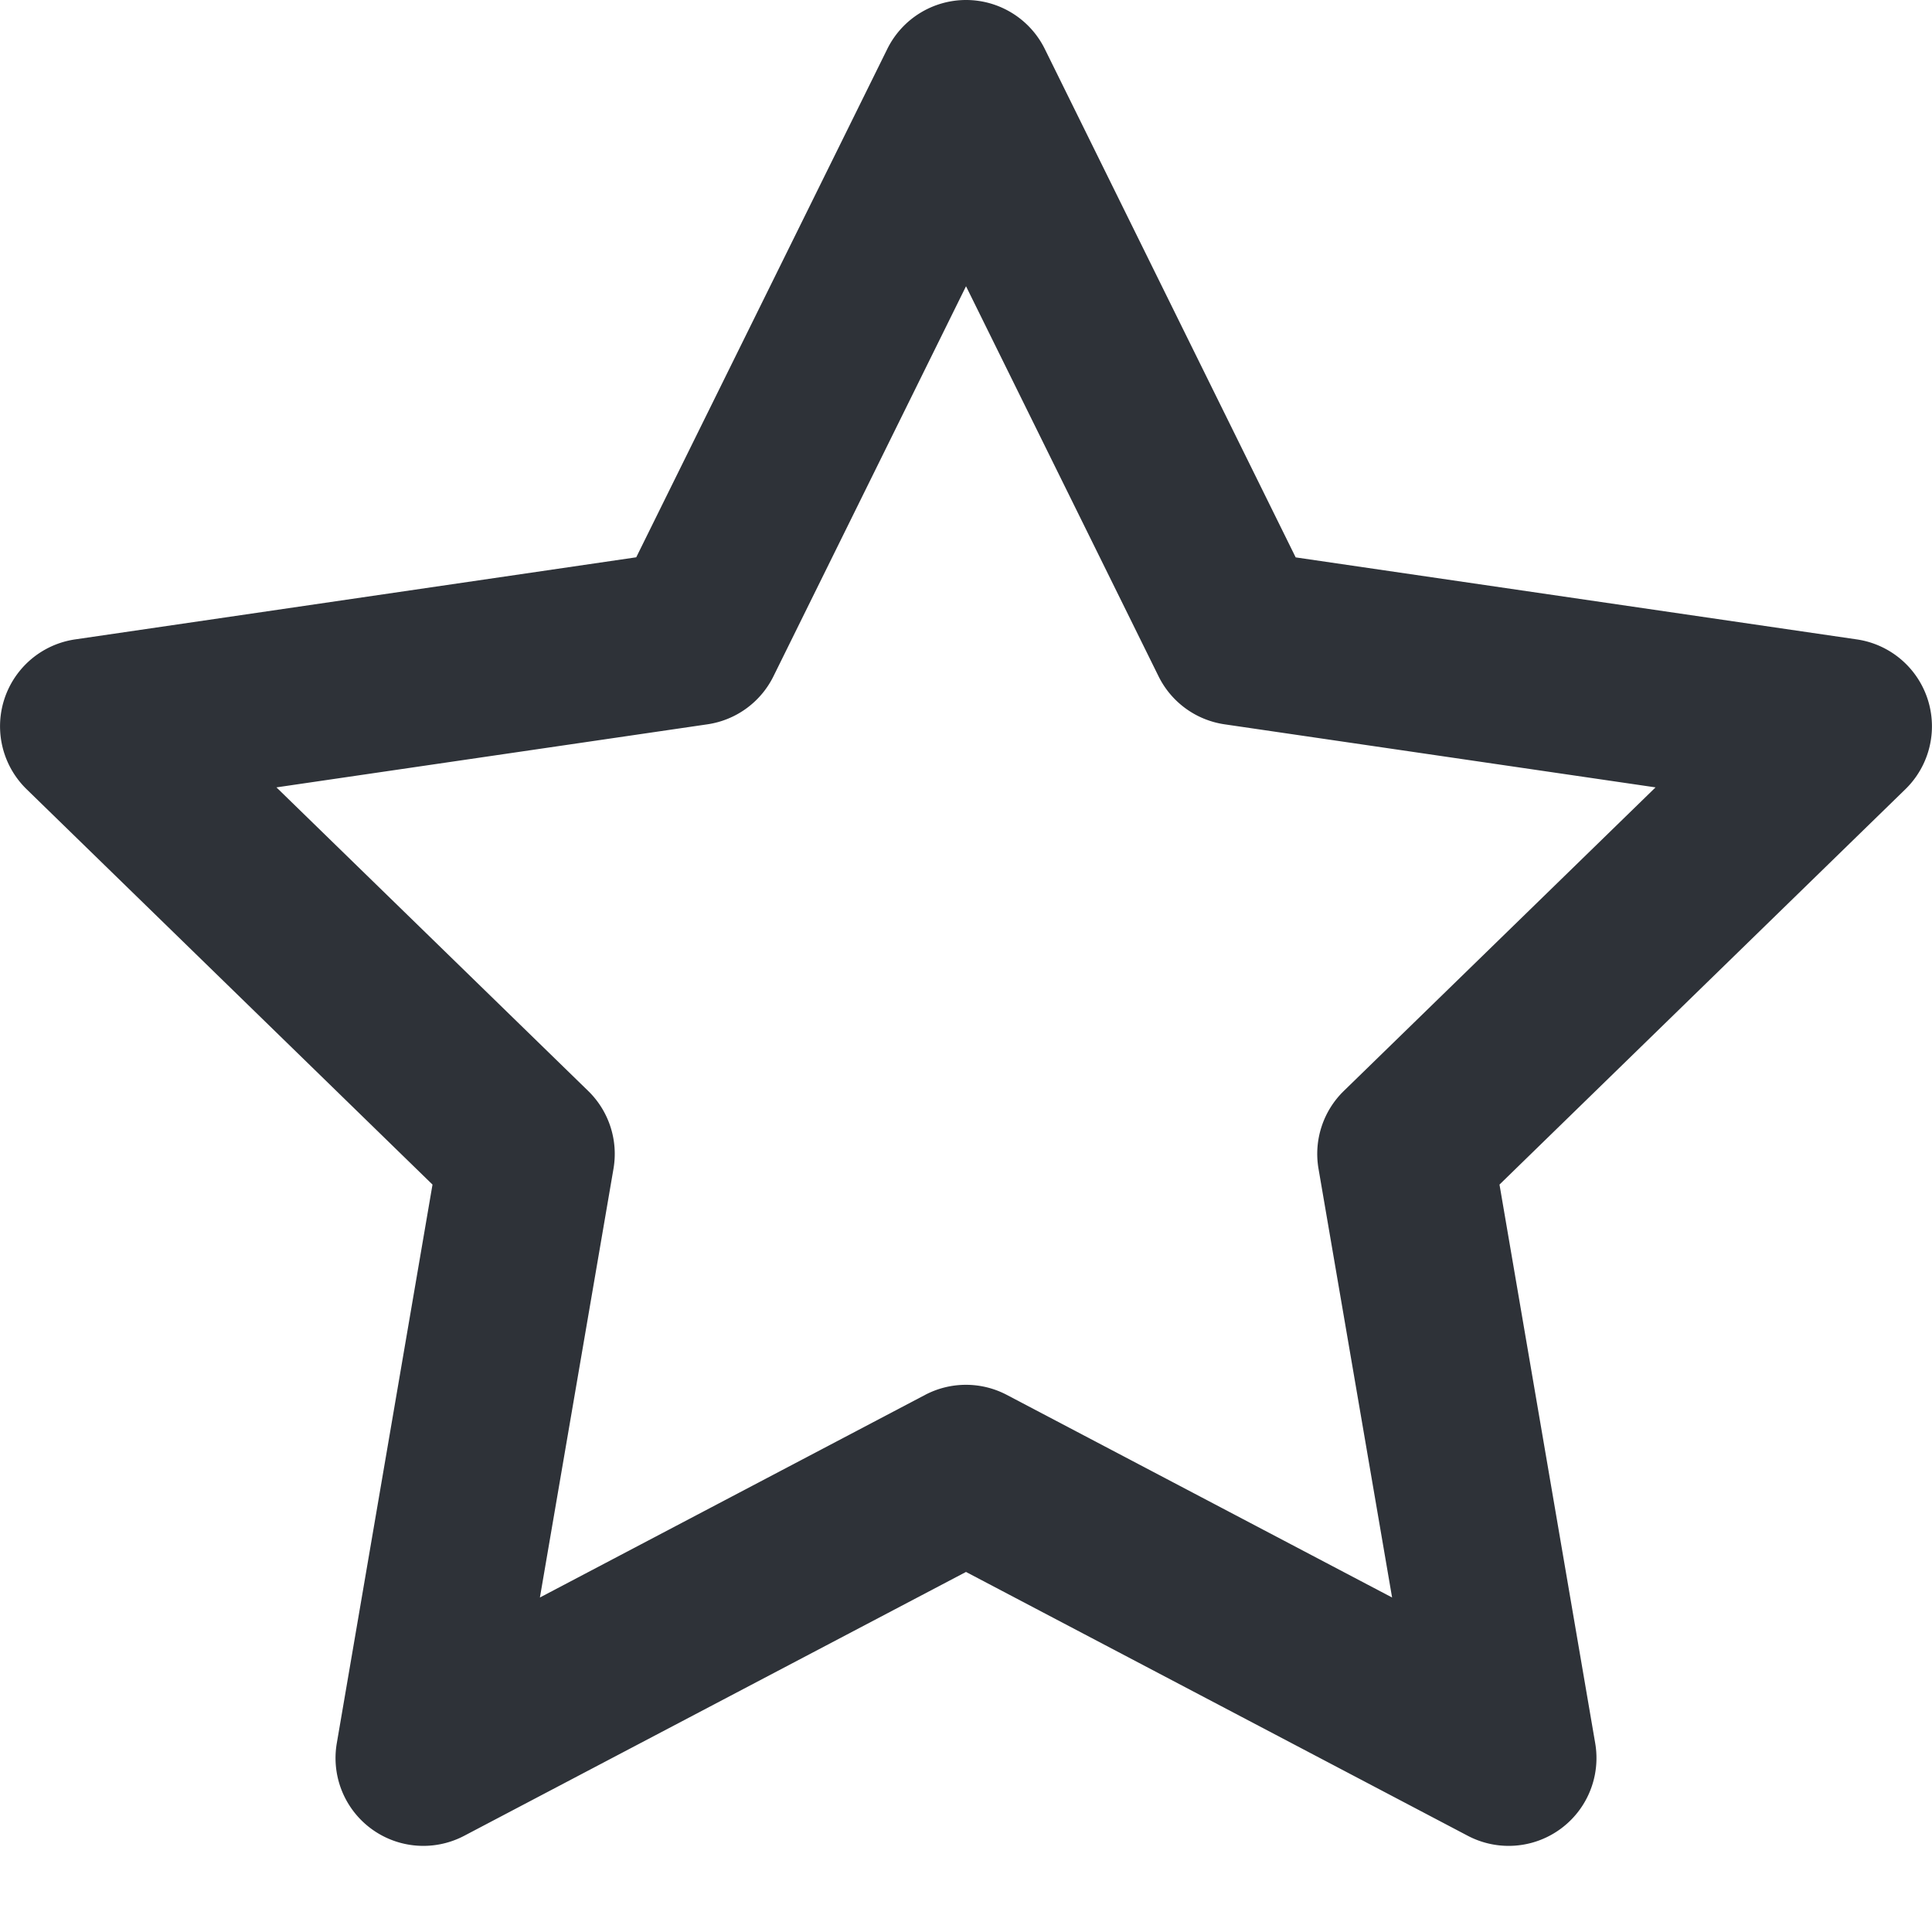 <svg width="22" height="22" fill="none" xmlns="http://www.w3.org/2000/svg"><path fill-rule="evenodd" clip-rule="evenodd" d="M11 0a1 1 0 0 1 .897.557l2.857 5.79 6.39.934a1 1 0 0 1 .554 1.705l-4.623 4.503 1.09 6.362a1 1 0 0 1-1.45 1.054L11 17.9l-5.715 3.005a1 1 0 0 1-1.45-1.054l1.09-6.362L.302 8.986a1 1 0 0 1 .553-1.705l6.39-.935L10.104.557A1 1 0 0 1 11 0Zm0 3.26L8.807 7.702a1 1 0 0 1-.752.546l-4.907.718 3.55 3.457a1 1 0 0 1 .288.885l-.838 4.883 4.386-2.307a1 1 0 0 1 .931 0l4.387 2.307-.838-4.883a1 1 0 0 1 .288-.885l3.55-3.457-4.907-.718a1 1 0 0 1-.752-.546L11 3.259Z" fill="#2E3238"/></svg>